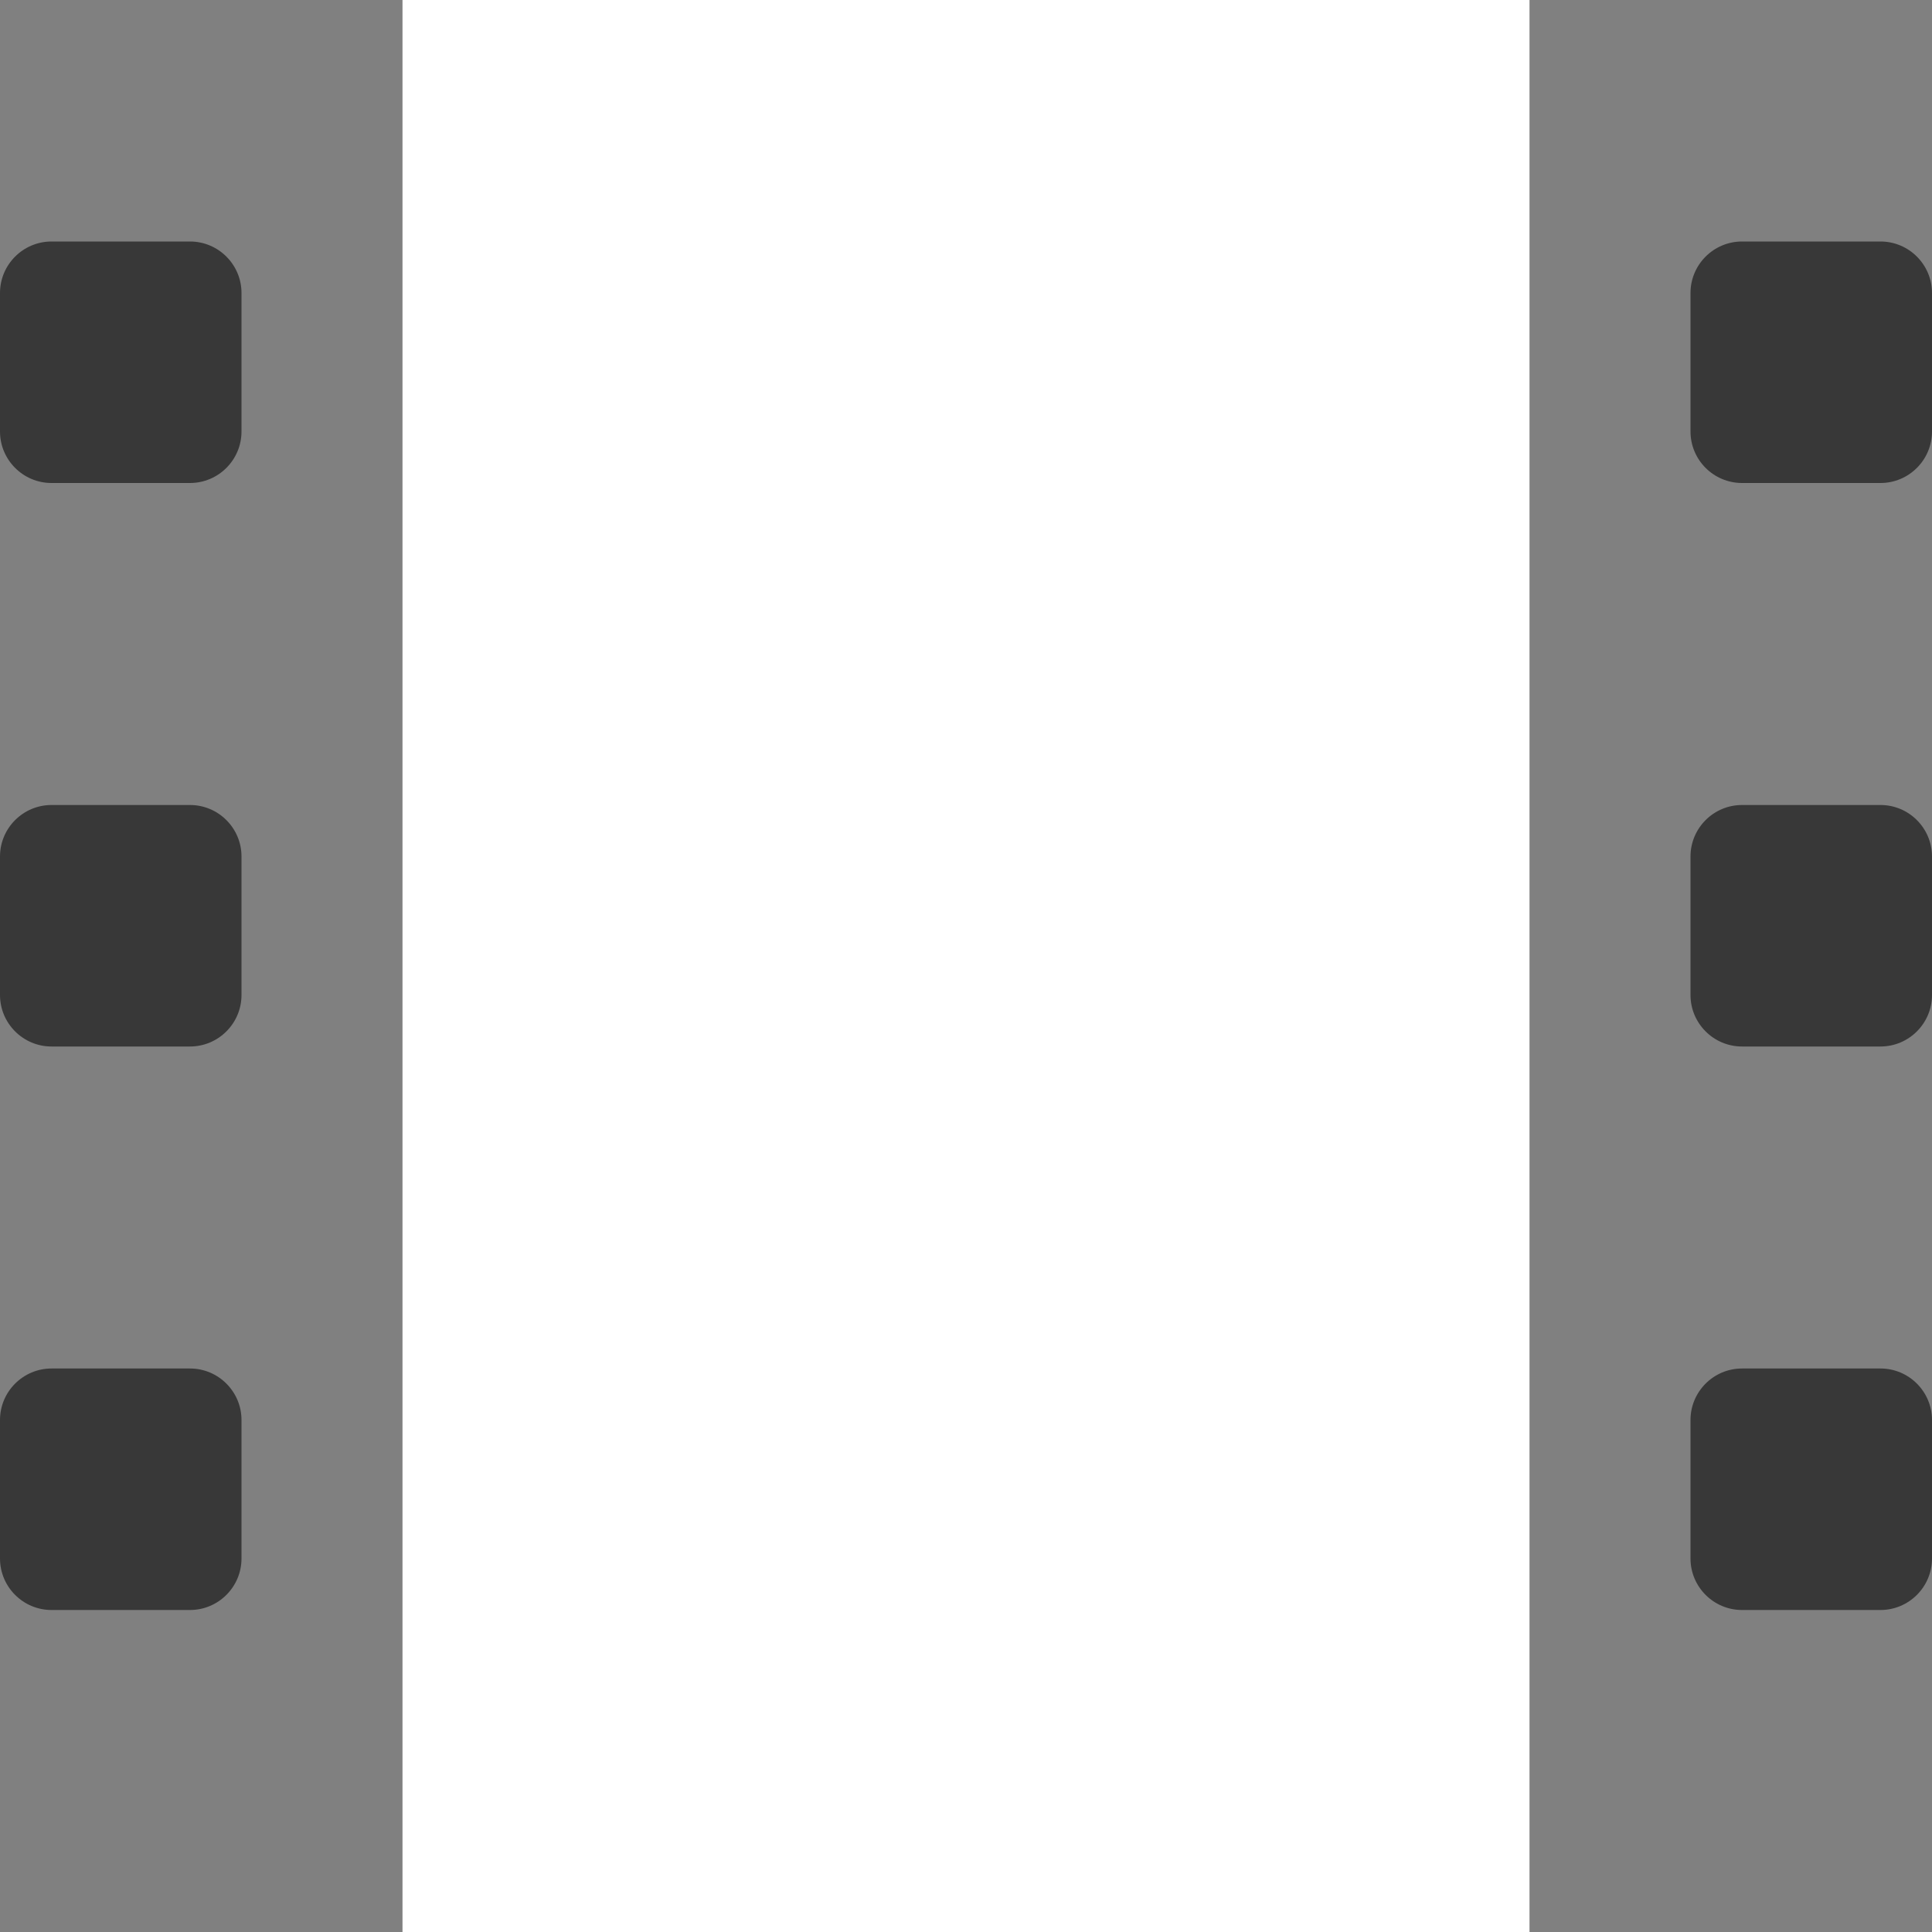 <svg width="24" height="24" viewBox="0 0 24 24" fill="none" xmlns="http://www.w3.org/2000/svg">
<rect x="0" y="0" width="24" height="24" fill="#808080" stroke="none"/>
<rect x="5" width="14" height="24" fill="white"/>
<path d="M0.64 6C0.287 6 3.75757e-08 5.713 8.39276e-08 5.36L3.09475e-07 3.64C3.55827e-07 3.287 0.287 3 0.64 3L2.36 3C2.713 3 3 3.287 3 3.64L3 5.36C3 5.713 2.713 6 2.36 6L0.64 6Z" fill="#383838"/>
<path d="M21.64 6C21.287 6 21 5.713 21 5.36L21 3.64C21 3.287 21.287 3 21.64 3L23.36 3C23.713 3 24 3.287 24 3.64L24 5.36C24 5.713 23.713 6 23.36 6L21.64 6Z" fill="#383838"/>
<path d="M0.64 13C0.287 13 3.75757e-08 12.713 8.39276e-08 12.36L3.09475e-07 10.64C3.55827e-07 10.287 0.287 10 0.64 10L2.36 10C2.713 10 3 10.287 3 10.64L3 12.36C3 12.713 2.713 13 2.36 13L0.64 13Z" fill="#383838"/>
<path d="M21.64 13C21.287 13 21 12.713 21 12.36L21 10.64C21 10.287 21.287 10 21.64 10L23.36 10C23.713 10 24 10.287 24 10.64L24 12.36C24 12.713 23.713 13 23.36 13L21.64 13Z" fill="#383838"/>
<path d="M0.64 20C0.287 20 3.75757e-08 19.713 8.39276e-08 19.36L3.09475e-07 17.64C3.55827e-07 17.287 0.287 17 0.64 17L2.36 17C2.713 17 3 17.287 3 17.64L3 19.36C3 19.713 2.713 20 2.36 20L0.64 20Z" fill="#383838"/>
<path d="M21.64 20C21.287 20 21 19.713 21 19.36L21 17.64C21 17.287 21.287 17 21.64 17L23.36 17C23.713 17 24 17.287 24 17.64L24 19.36C24 19.713 23.713 20 23.36 20L21.64 20Z" fill="#383838"/>
</svg>
